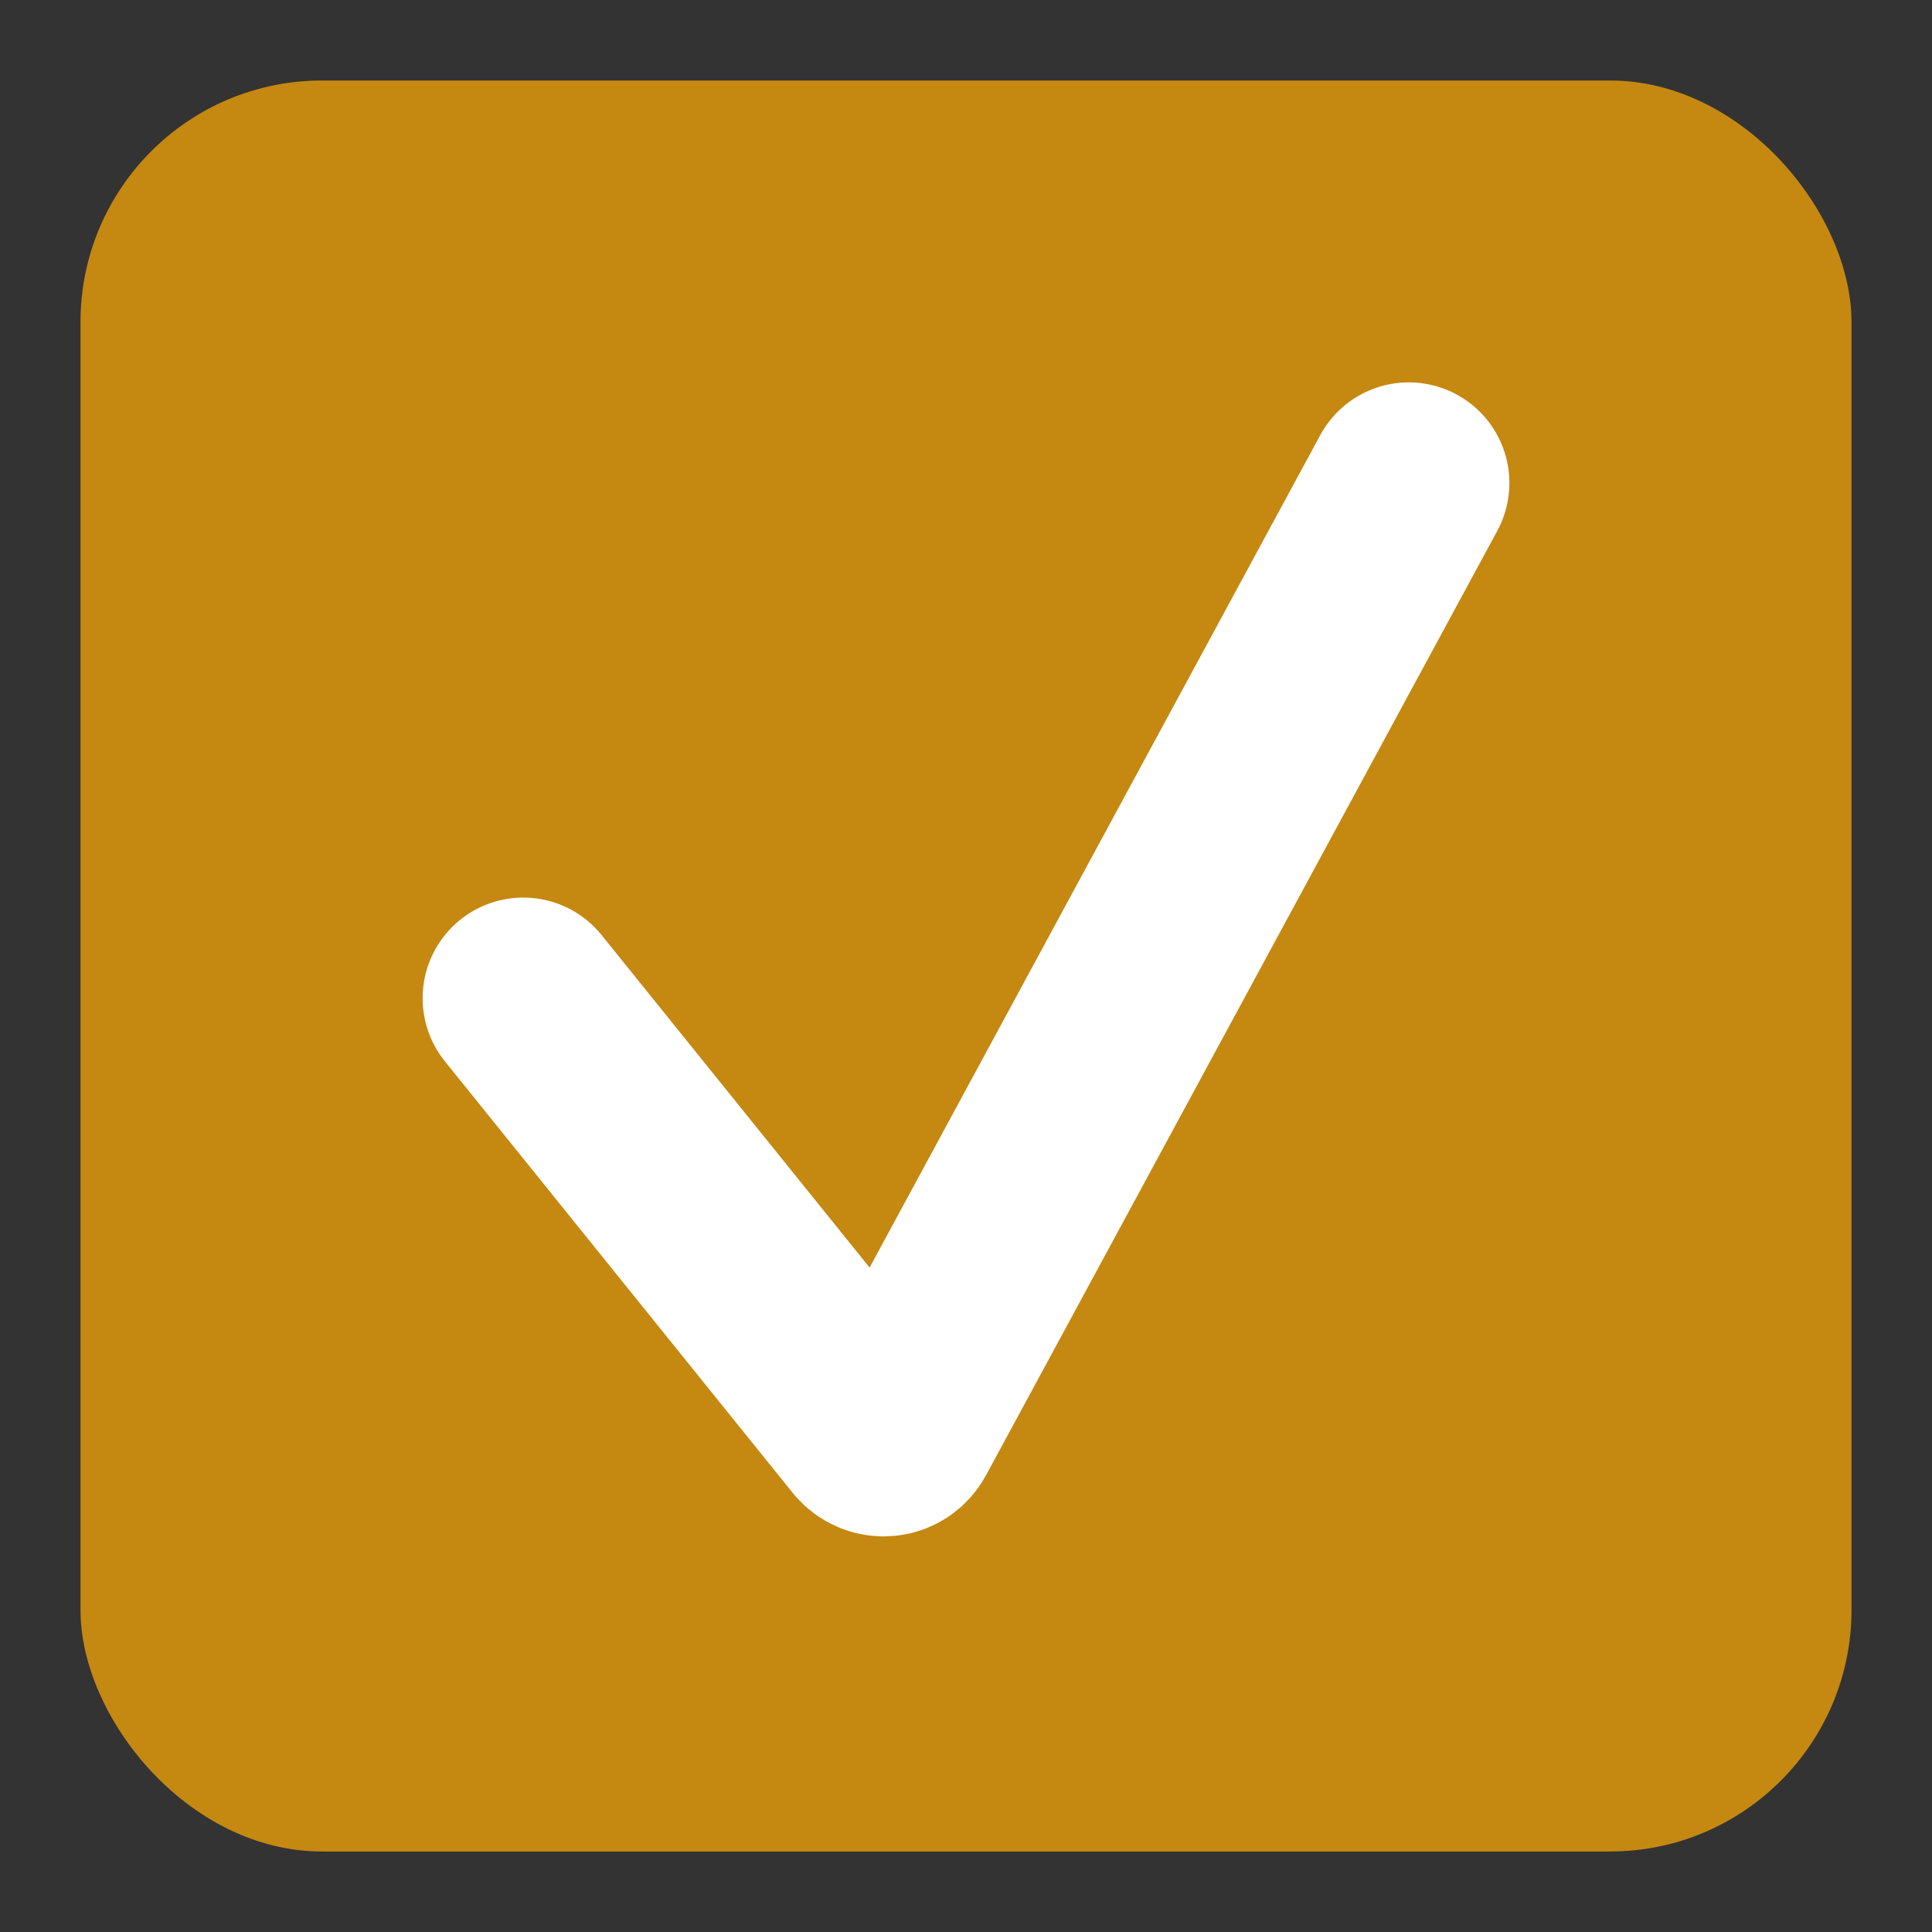 <svg width="24" height="24" viewBox="0 0 24 24" fill="none" xmlns="http://www.w3.org/2000/svg" xmlns:xlink="http://www.w3.org/1999/xlink">
	<rect x="0" y="0" width="24" height="24" fill="#333333" stroke="none"/>
	<desc>
			Created with Pixso.
	</desc>
	<defs/>
	<rect id="Property 1=active" rx="3" width="22" height="22" transform="translate(1 1)" fill="#C58811" fill-opacity="1"/>
	<path id="Vector 2" d="M6.5 12.4L10.82 17.76C10.91 17.87 11.08 17.86 11.15 17.73L17.5 6" stroke="#FFFFFF" stroke-opacity="1" stroke-width="2.5" stroke-linecap="round"/>
</svg>
